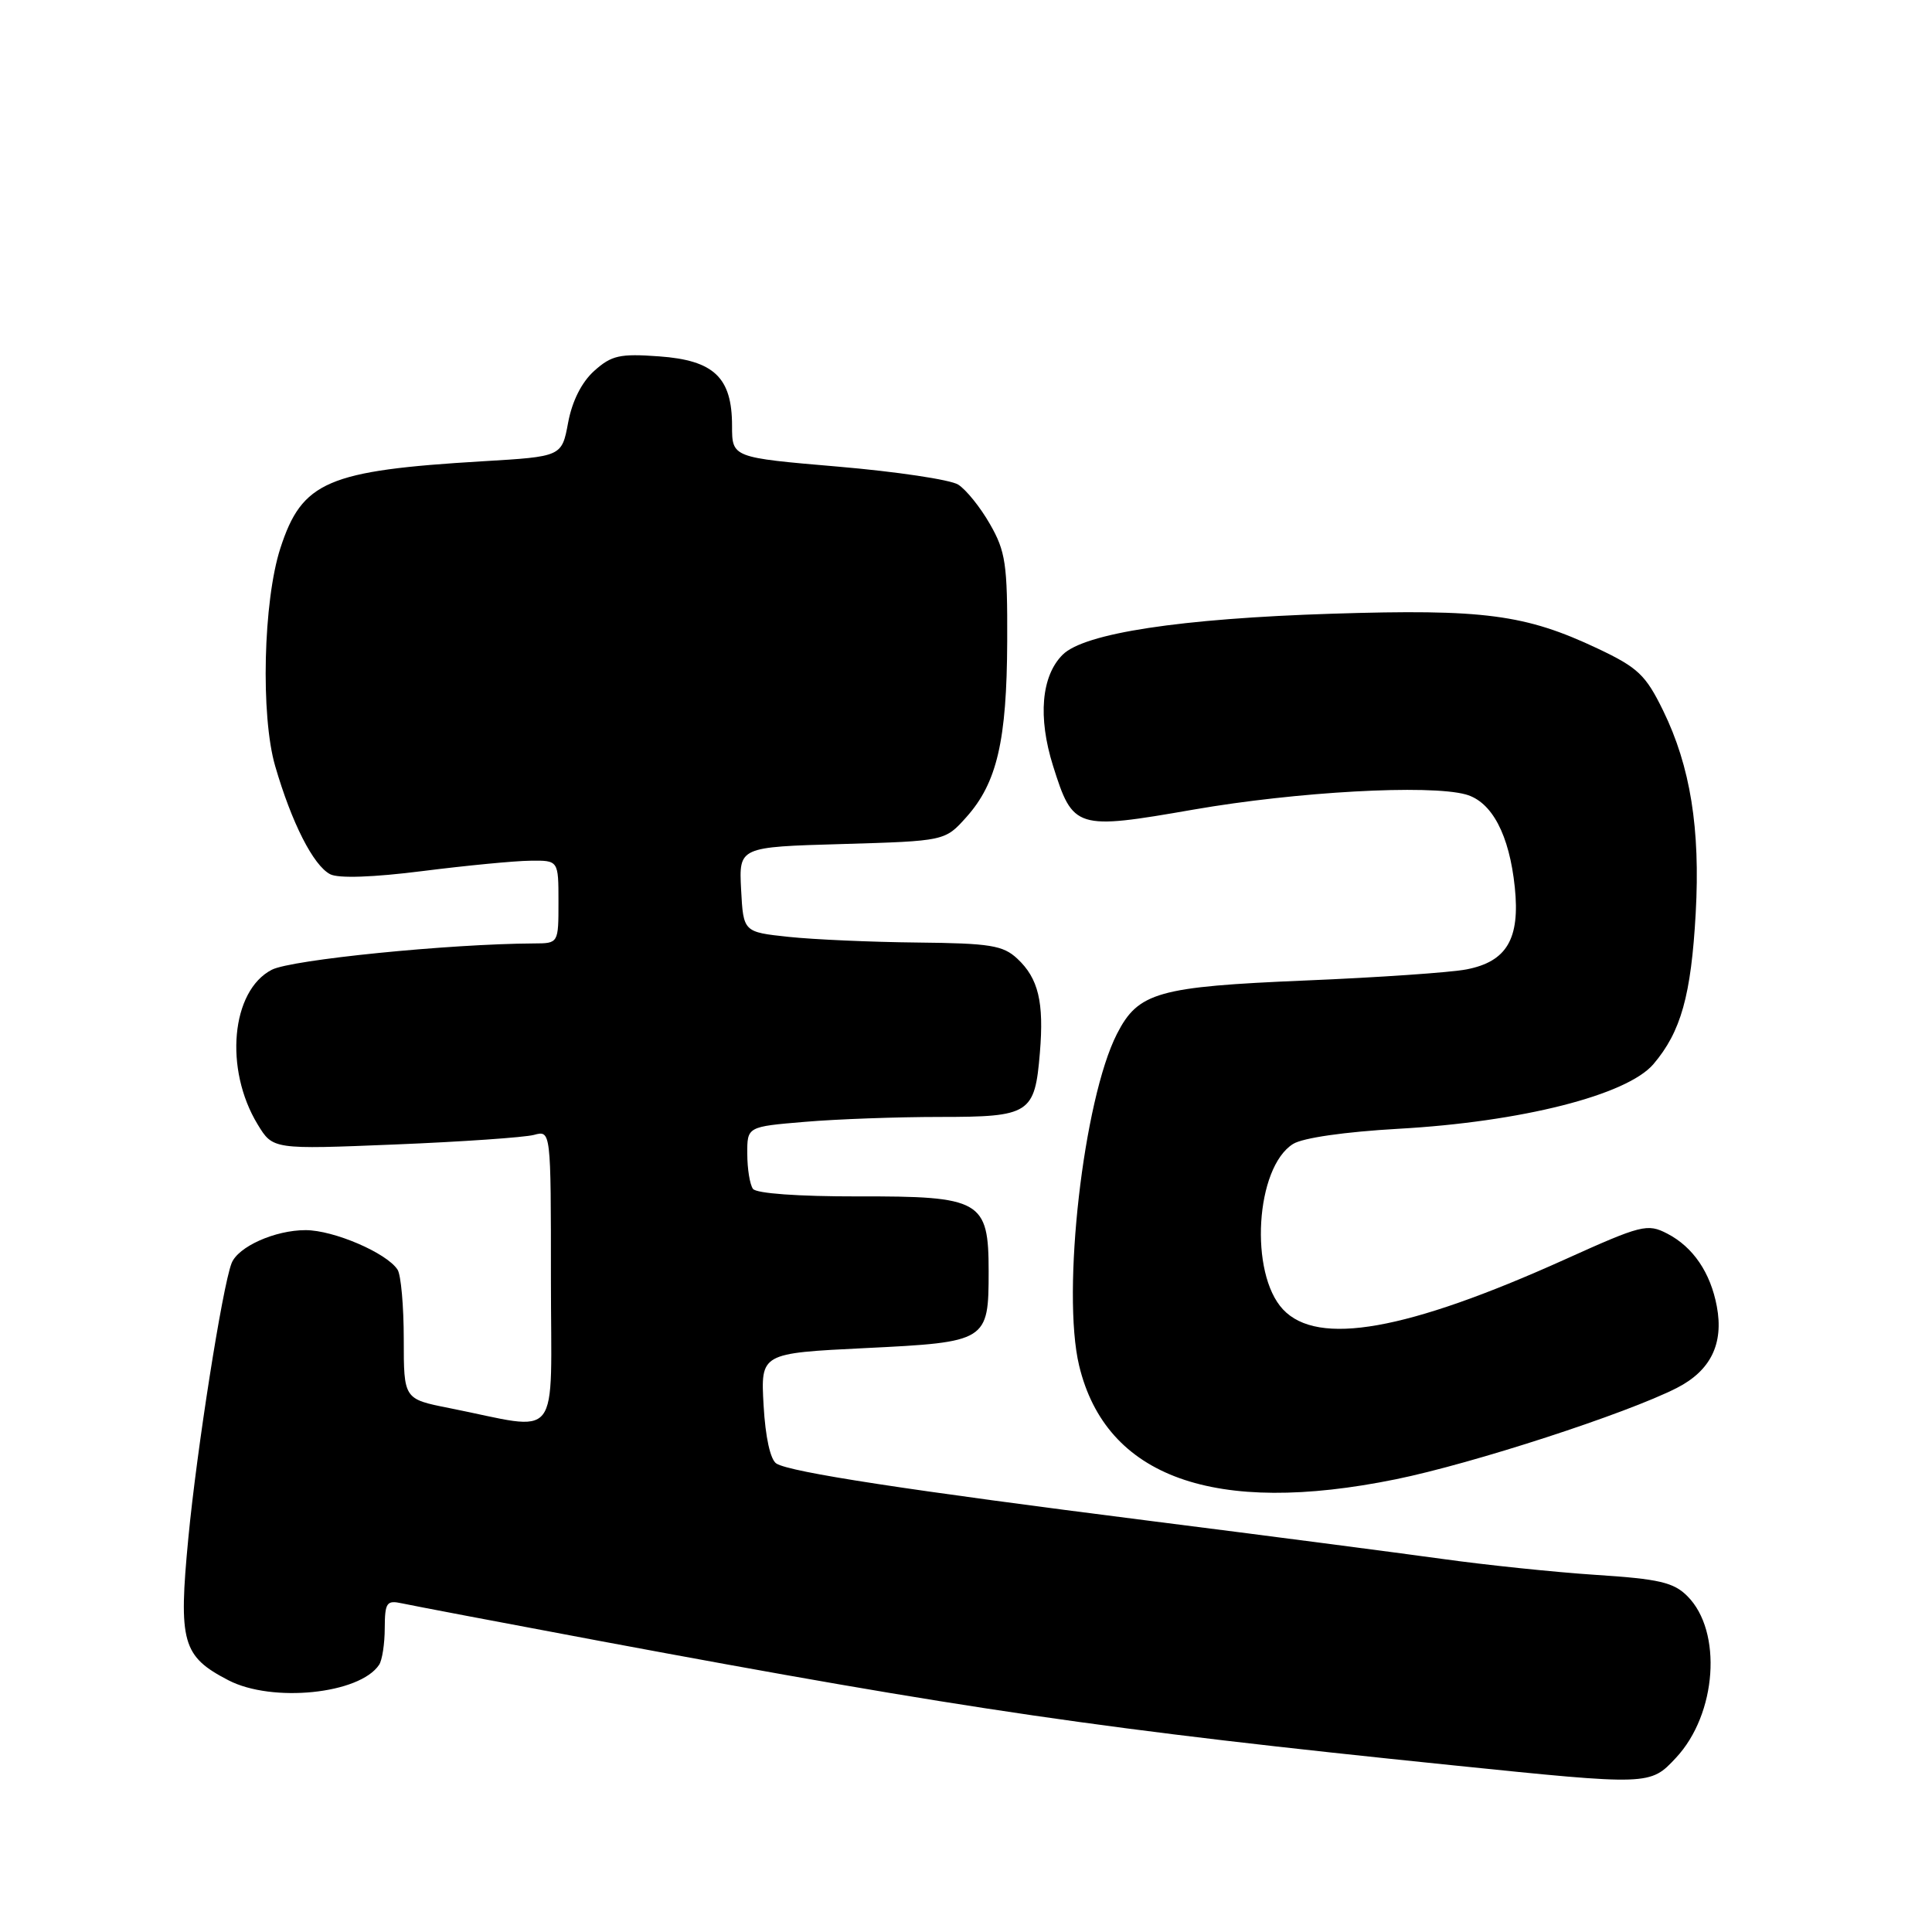 <?xml version="1.0" encoding="UTF-8" standalone="no"?>
<!DOCTYPE svg PUBLIC "-//W3C//DTD SVG 1.1//EN" "http://www.w3.org/Graphics/SVG/1.1/DTD/svg11.dtd" >
<svg xmlns="http://www.w3.org/2000/svg" xmlns:xlink="http://www.w3.org/1999/xlink" version="1.1" viewBox="0 0 256 256">
 <g >
 <path fill="currentColor"
d=" M 222.08 232.91 C 227.49 227.12 228.26 216.17 223.59 211.50 C 221.77 209.67 219.83 209.22 211.46 208.68 C 205.98 208.32 196.78 207.36 191.00 206.55 C 185.22 205.75 167.90 203.49 152.50 201.54 C 120.17 197.44 104.74 195.08 102.88 193.93 C 102.08 193.43 101.42 190.46 101.18 186.22 C 100.79 179.31 100.79 179.31 114.65 178.63 C 130.82 177.84 131.00 177.73 131.00 168.46 C 131.00 159.06 130.00 158.49 113.65 158.53 C 105.77 158.54 100.21 158.14 99.77 157.53 C 99.36 156.96 99.02 154.88 99.02 152.90 C 99.00 149.29 99.00 149.29 106.65 148.65 C 110.86 148.29 118.90 148.00 124.53 148.00 C 136.48 148.00 137.12 147.59 137.79 139.49 C 138.35 132.78 137.59 129.63 134.80 127.03 C 132.90 125.26 131.20 124.99 121.56 124.89 C 115.48 124.83 107.80 124.49 104.50 124.14 C 98.50 123.50 98.50 123.50 98.20 117.87 C 97.91 112.23 97.91 112.23 111.56 111.84 C 125.22 111.44 125.22 111.44 128.06 108.26 C 132.11 103.73 133.41 98.13 133.46 85.00 C 133.50 74.75 133.25 73.06 131.17 69.44 C 129.90 67.21 128.00 64.86 126.96 64.21 C 125.92 63.56 118.76 62.49 111.04 61.83 C 97.00 60.63 97.00 60.63 97.00 56.42 C 97.00 50.02 94.61 47.74 87.33 47.22 C 82.12 46.84 81.03 47.09 78.74 49.14 C 77.07 50.64 75.81 53.15 75.28 56.00 C 74.44 60.50 74.44 60.50 63.97 61.12 C 43.37 62.35 40.02 63.79 37.15 72.64 C 34.88 79.65 34.52 94.83 36.46 101.50 C 38.65 109.04 41.52 114.68 43.75 115.84 C 44.84 116.41 49.46 116.25 56.00 115.42 C 61.78 114.69 68.19 114.07 70.25 114.05 C 74.00 114.00 74.00 114.00 74.00 119.50 C 74.00 125.00 74.00 125.00 70.75 125.01 C 59.51 125.07 38.59 127.16 36.01 128.50 C 30.63 131.28 29.68 141.66 34.14 148.99 C 36.16 152.31 36.16 152.31 52.33 151.65 C 61.22 151.29 69.51 150.71 70.75 150.38 C 73.00 149.77 73.00 149.77 73.00 169.43 C 73.00 191.61 74.61 189.57 59.50 186.57 C 53.50 185.38 53.50 185.38 53.50 177.44 C 53.50 173.07 53.13 168.93 52.68 168.24 C 51.25 166.02 44.21 163.00 40.49 163.00 C 36.43 163.00 31.52 165.20 30.68 167.40 C 29.46 170.56 26.07 192.13 24.96 203.76 C 23.63 217.62 24.15 219.47 30.26 222.64 C 36.06 225.65 47.65 224.47 50.23 220.60 C 50.64 220.00 50.98 217.80 50.98 215.73 C 51.00 212.35 51.23 212.01 53.25 212.45 C 54.49 212.72 66.30 214.97 79.50 217.44 C 128.10 226.52 146.30 229.18 192.50 233.91 C 218.62 236.59 218.65 236.59 222.08 232.91 Z  M 184.96 196.01 C 195.16 193.93 215.49 187.32 222.19 183.91 C 226.67 181.62 228.42 178.06 227.49 173.11 C 226.65 168.62 224.34 165.23 220.92 163.46 C 218.29 162.10 217.53 162.29 207.32 166.90 C 186.39 176.33 174.62 178.42 170.01 173.51 C 165.51 168.72 166.36 154.69 171.34 151.58 C 172.63 150.77 178.23 149.97 185.29 149.57 C 201.58 148.66 215.59 145.11 219.09 141.00 C 222.73 136.72 224.08 131.93 224.69 121.00 C 225.31 109.81 223.99 101.56 220.37 94.15 C 218.06 89.43 217.04 88.46 211.69 85.93 C 202.12 81.41 196.60 80.68 176.50 81.32 C 156.41 81.96 143.66 83.90 140.80 86.76 C 137.98 89.58 137.51 95.03 139.53 101.47 C 142.18 109.88 142.54 109.99 158.18 107.27 C 171.83 104.90 189.36 103.93 194.23 105.27 C 197.69 106.23 200.00 110.62 200.72 117.58 C 201.43 124.41 199.65 127.42 194.32 128.45 C 192.22 128.86 182.62 129.52 173.00 129.92 C 153.41 130.74 150.82 131.48 148.00 137.00 C 143.56 145.70 140.65 171.21 142.99 180.95 C 146.54 195.74 160.93 200.91 184.96 196.01 Z "/>
</g>
</svg>